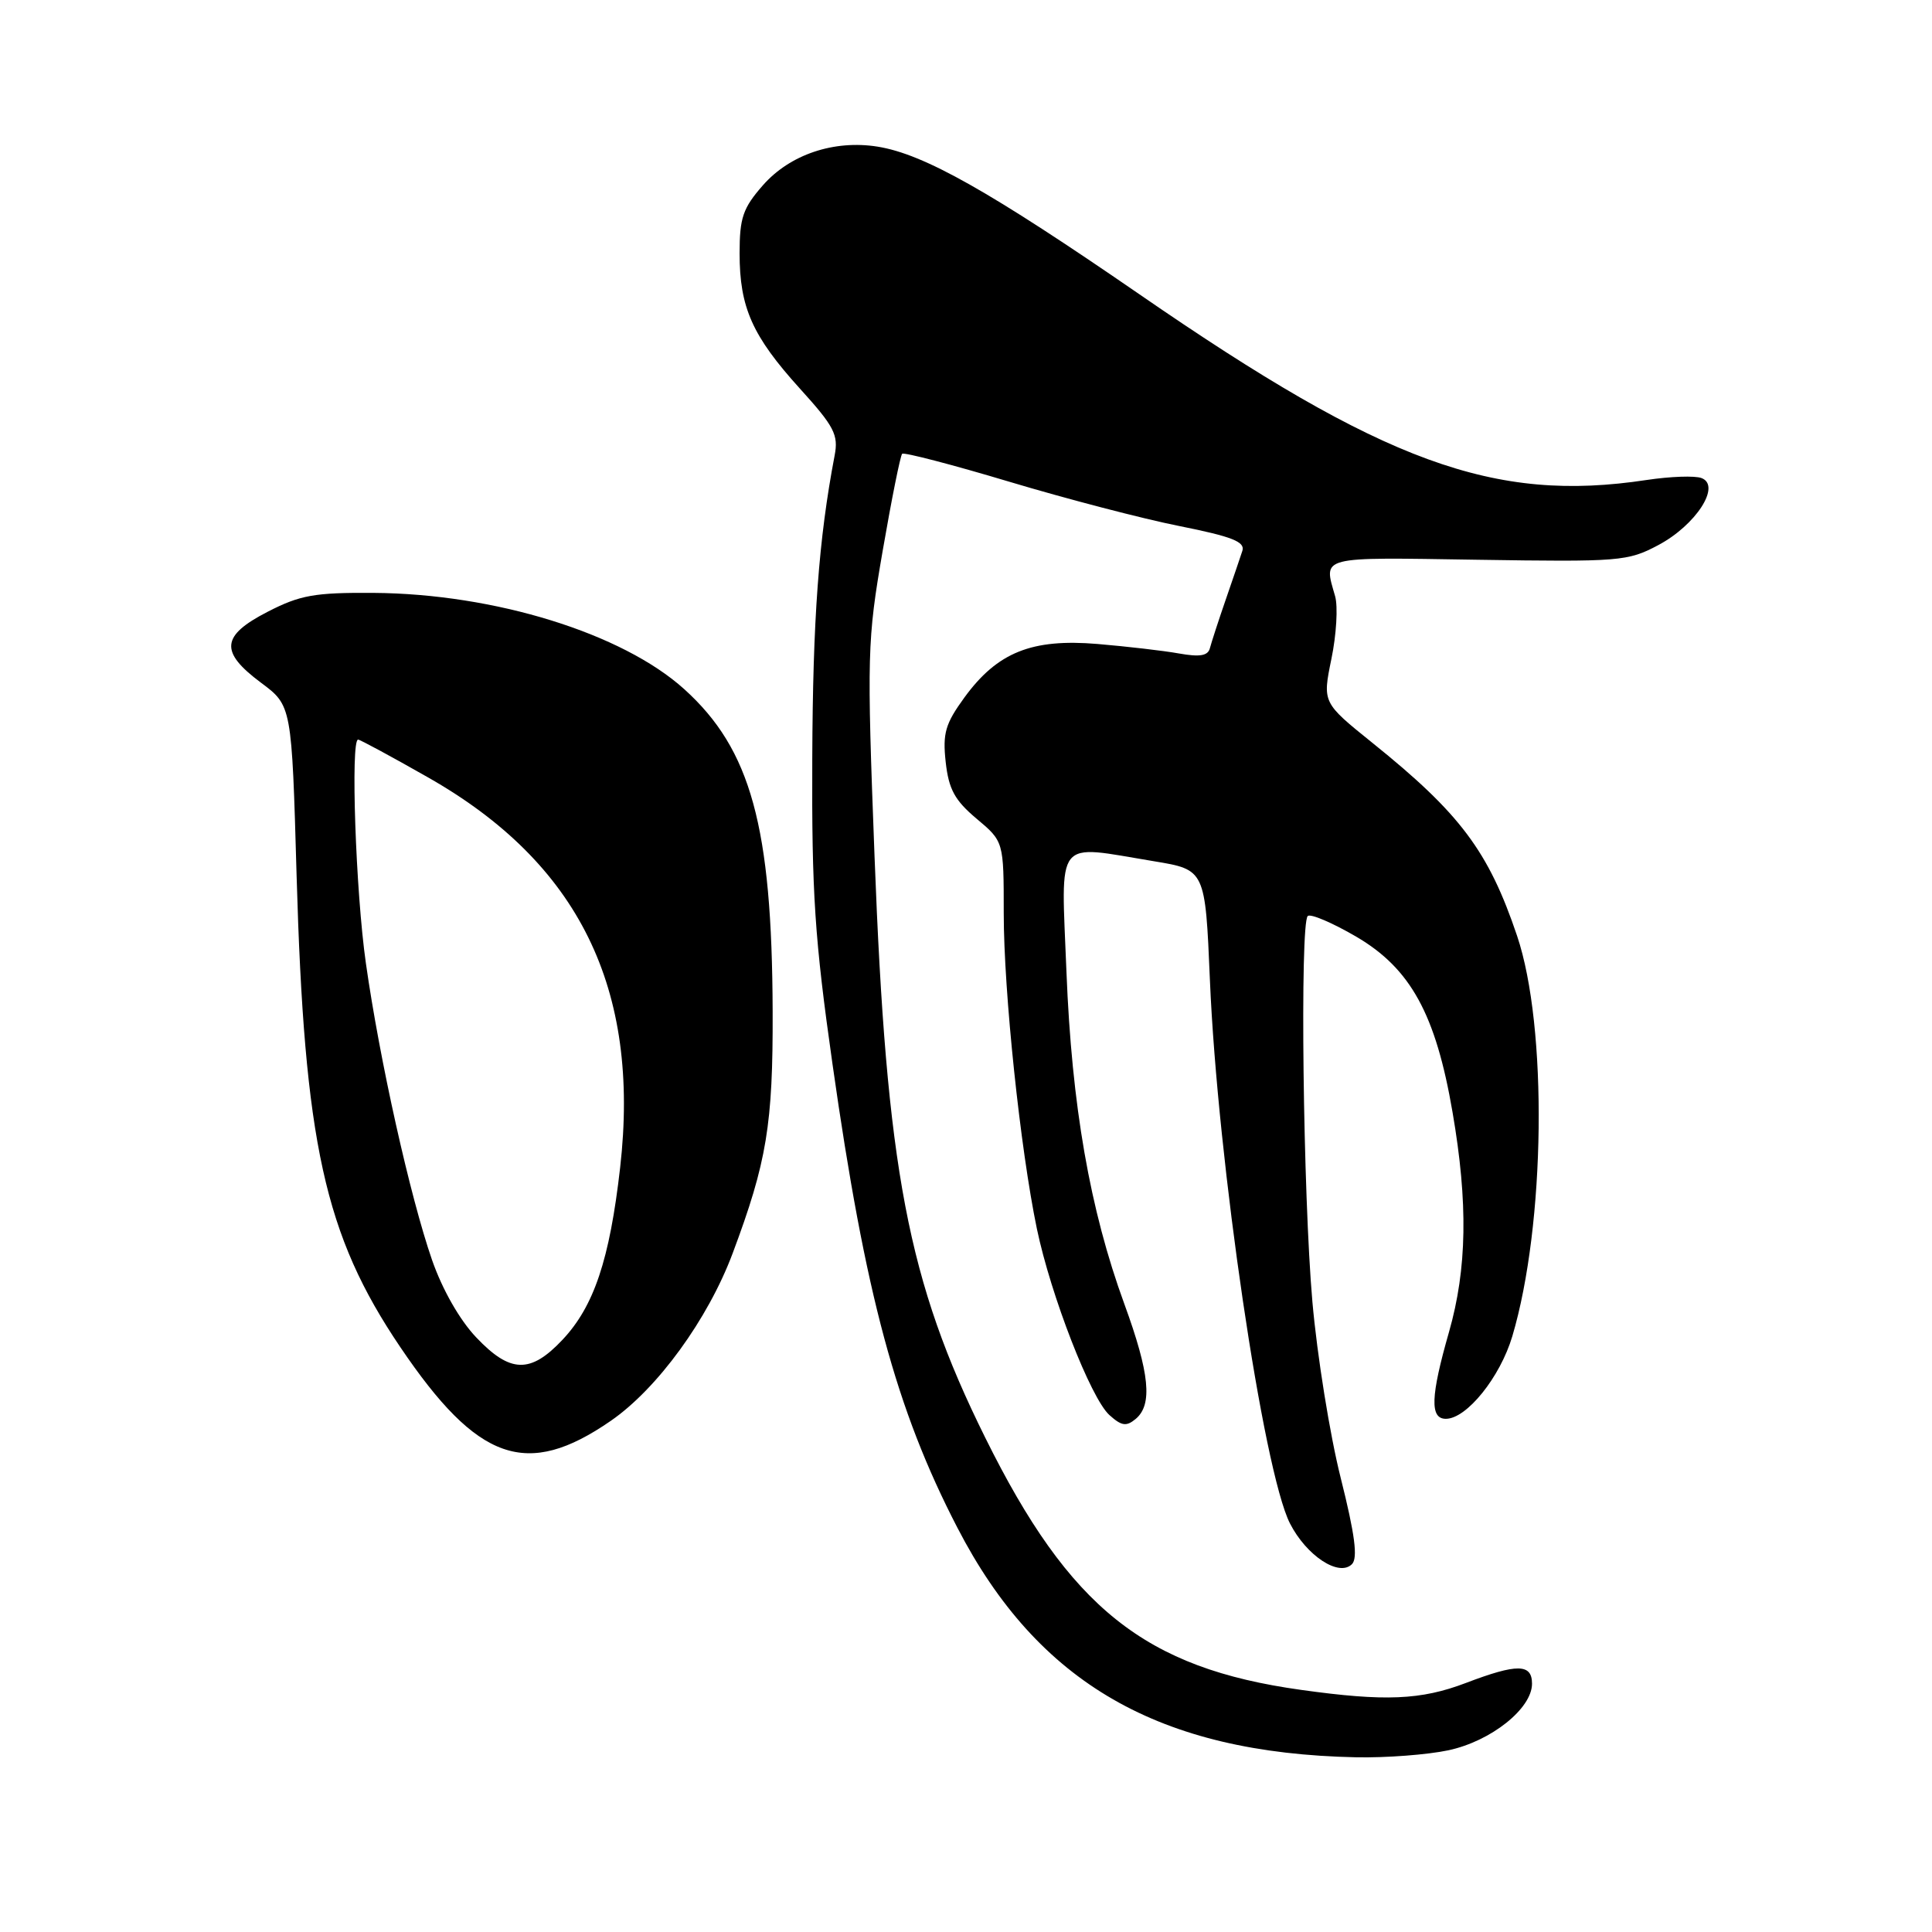 <?xml version="1.0" encoding="UTF-8" standalone="no"?>
<!DOCTYPE svg PUBLIC "-//W3C//DTD SVG 1.1//EN" "http://www.w3.org/Graphics/SVG/1.1/DTD/svg11.dtd" >
<svg xmlns="http://www.w3.org/2000/svg" xmlns:xlink="http://www.w3.org/1999/xlink" version="1.1" viewBox="0 0 256 256">
 <g >
 <path fill="currentColor"
d=" M 191.93 231.92 C 197.58 230.71 203.00 226.39 203.00 223.10 C 203.00 220.44 201.04 220.41 194.24 223.00 C 188.28 225.27 183.51 225.47 172.41 223.92 C 151.70 221.04 141.74 213.10 130.55 190.50 C 120.27 169.77 117.46 154.99 115.88 113.45 C 114.86 86.65 114.91 84.86 116.96 72.98 C 118.14 66.15 119.30 60.37 119.54 60.13 C 119.77 59.90 126.16 61.56 133.73 63.83 C 141.30 66.10 151.46 68.75 156.30 69.71 C 163.25 71.10 165.01 71.79 164.62 72.99 C 164.35 73.82 163.35 76.75 162.40 79.50 C 161.45 82.25 160.52 85.12 160.32 85.88 C 160.06 86.90 158.99 87.08 156.23 86.59 C 154.18 86.22 149.32 85.66 145.43 85.33 C 136.71 84.60 132.16 86.43 127.79 92.42 C 125.26 95.90 124.89 97.16 125.31 100.98 C 125.71 104.59 126.51 106.05 129.40 108.48 C 133.00 111.50 133.00 111.50 133.00 121.01 C 133.00 131.41 135.19 152.23 137.39 162.81 C 139.24 171.66 144.53 185.27 147.00 187.50 C 148.61 188.95 149.24 189.05 150.48 188.02 C 152.75 186.13 152.34 181.98 148.98 172.78 C 144.41 160.27 142.01 146.50 141.31 128.75 C 140.60 110.70 139.62 111.93 152.91 114.12 C 159.70 115.24 159.70 115.24 160.32 129.87 C 161.33 153.85 167.38 194.90 170.93 201.87 C 173.12 206.15 177.42 208.98 179.14 207.26 C 179.94 206.46 179.54 203.35 177.65 195.83 C 176.22 190.15 174.53 179.65 173.90 172.50 C 172.66 158.43 172.23 122.44 173.28 121.38 C 173.64 121.03 176.53 122.26 179.72 124.12 C 186.92 128.34 190.25 134.41 192.47 147.38 C 194.54 159.38 194.39 168.13 192.00 176.50 C 189.56 185.02 189.45 188.00 191.58 188.00 C 194.34 188.00 198.77 182.50 200.39 177.06 C 204.78 162.29 205.09 136.06 201.02 124.00 C 197.24 112.80 193.50 107.80 181.86 98.44 C 175.23 93.10 175.23 93.10 176.42 87.30 C 177.08 84.11 177.30 80.38 176.91 79.00 C 175.38 73.63 174.55 73.84 195.75 74.17 C 214.62 74.46 215.69 74.38 219.73 72.23 C 224.72 69.58 228.09 64.36 225.47 63.35 C 224.60 63.01 221.32 63.13 218.19 63.60 C 197.95 66.67 183.39 61.34 151.00 39.01 C 131.15 25.34 122.42 20.41 116.28 19.43 C 110.51 18.51 104.67 20.47 101.09 24.55 C 98.44 27.57 98.00 28.85 98.00 33.57 C 98.00 40.75 99.68 44.52 105.99 51.49 C 110.56 56.53 111.12 57.62 110.59 60.37 C 108.48 71.43 107.70 82.03 107.63 100.50 C 107.55 118.38 107.95 124.40 110.31 141.00 C 114.65 171.58 118.73 186.73 126.87 202.45 C 137.53 223.06 153.60 232.31 179.70 232.85 C 183.66 232.93 189.16 232.51 191.93 231.92 Z  M 80.93 188.27 C 87.12 184.00 93.81 174.80 97.08 166.07 C 101.61 153.97 102.43 149.00 102.38 134.00 C 102.30 109.49 99.50 99.30 90.67 91.32 C 82.46 83.91 65.56 78.67 49.47 78.56 C 41.68 78.51 39.77 78.85 35.47 81.06 C 29.29 84.24 29.08 86.36 34.58 90.46 C 38.66 93.50 38.66 93.50 39.30 116.00 C 40.32 151.47 42.99 163.63 53.04 178.50 C 63.30 193.68 69.80 195.96 80.93 188.27 Z  M 63.10 177.21 C 60.92 174.92 58.61 170.87 57.25 166.96 C 54.35 158.61 50.30 140.47 48.48 127.62 C 47.13 118.18 46.44 98.00 47.45 98.00 C 47.70 98.00 51.87 100.25 56.70 103.00 C 76.70 114.35 84.88 130.98 82.17 154.73 C 80.78 166.92 78.70 173.11 74.52 177.54 C 70.28 182.04 67.60 181.96 63.10 177.21 Z "/>
</g>
</svg>